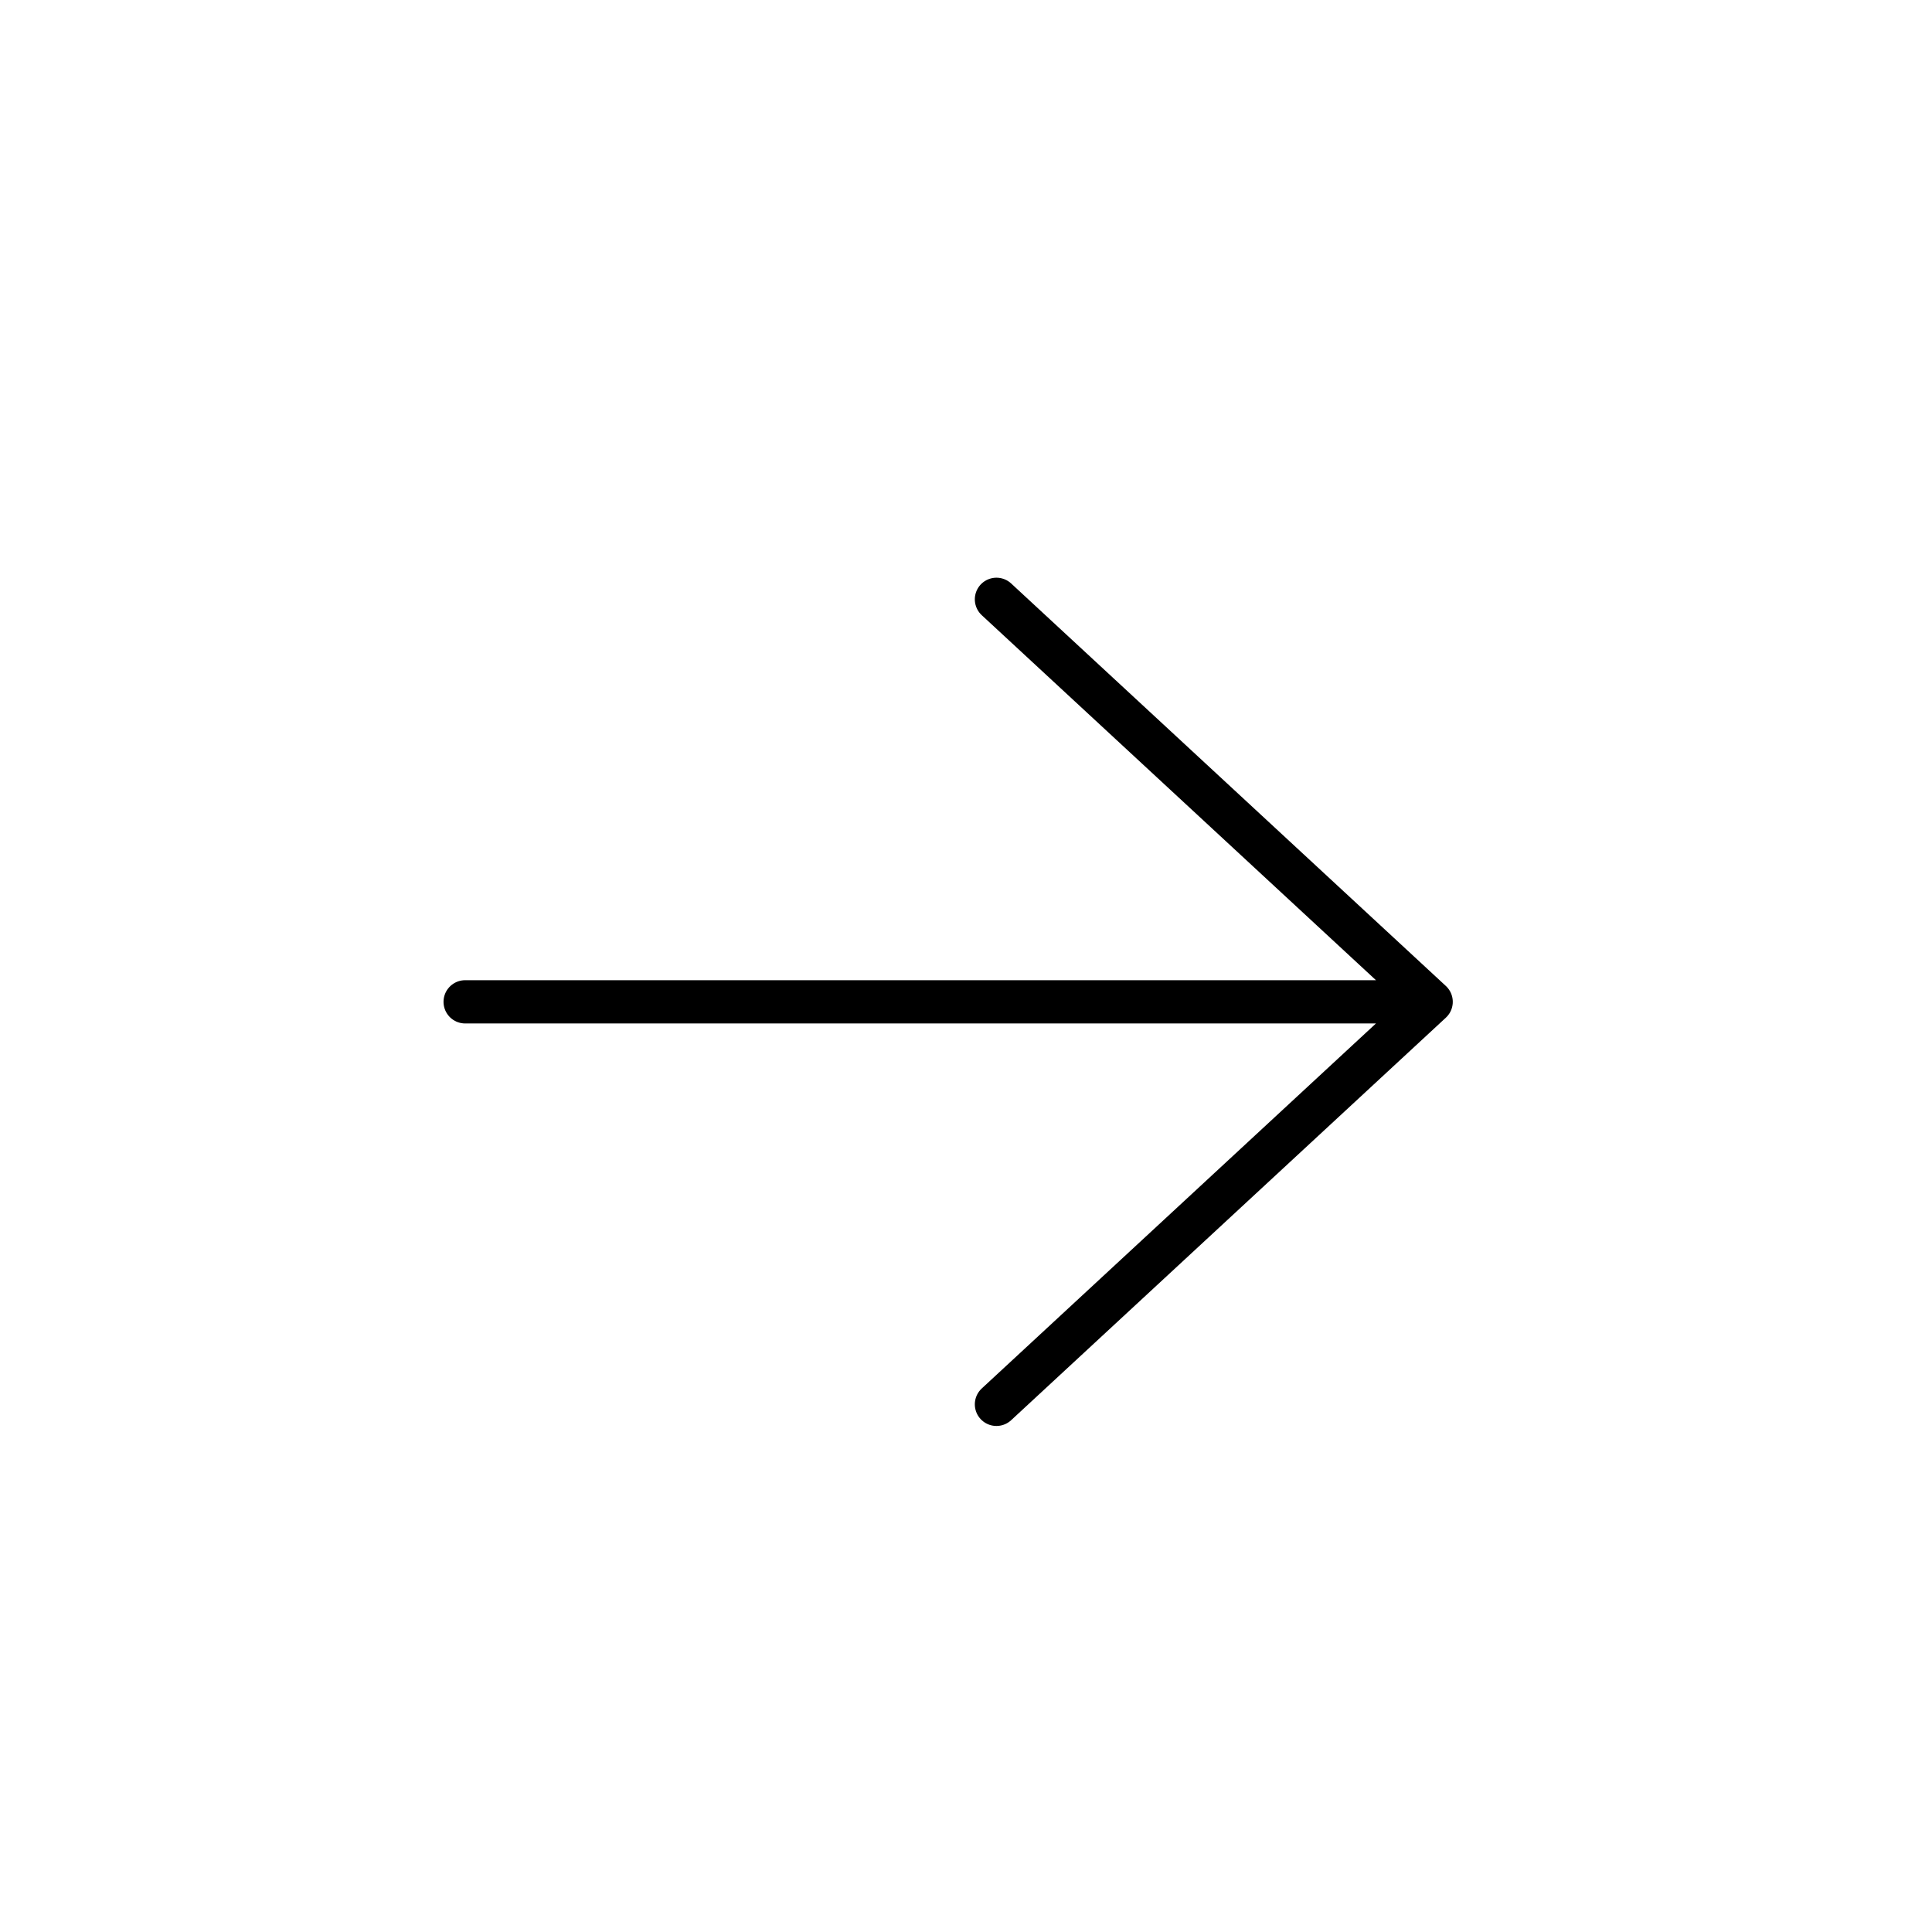 <svg width="134" height="134" viewBox="0 0 134 134" fill="none" xmlns="http://www.w3.org/2000/svg">
<path d="M32.262 69.485H99.262M99.262 69.485L69.112 41.568M99.262 69.485L69.112 97.402" stroke="black" stroke-width="3" stroke-linecap="round" stroke-linejoin="round"/>
</svg>
